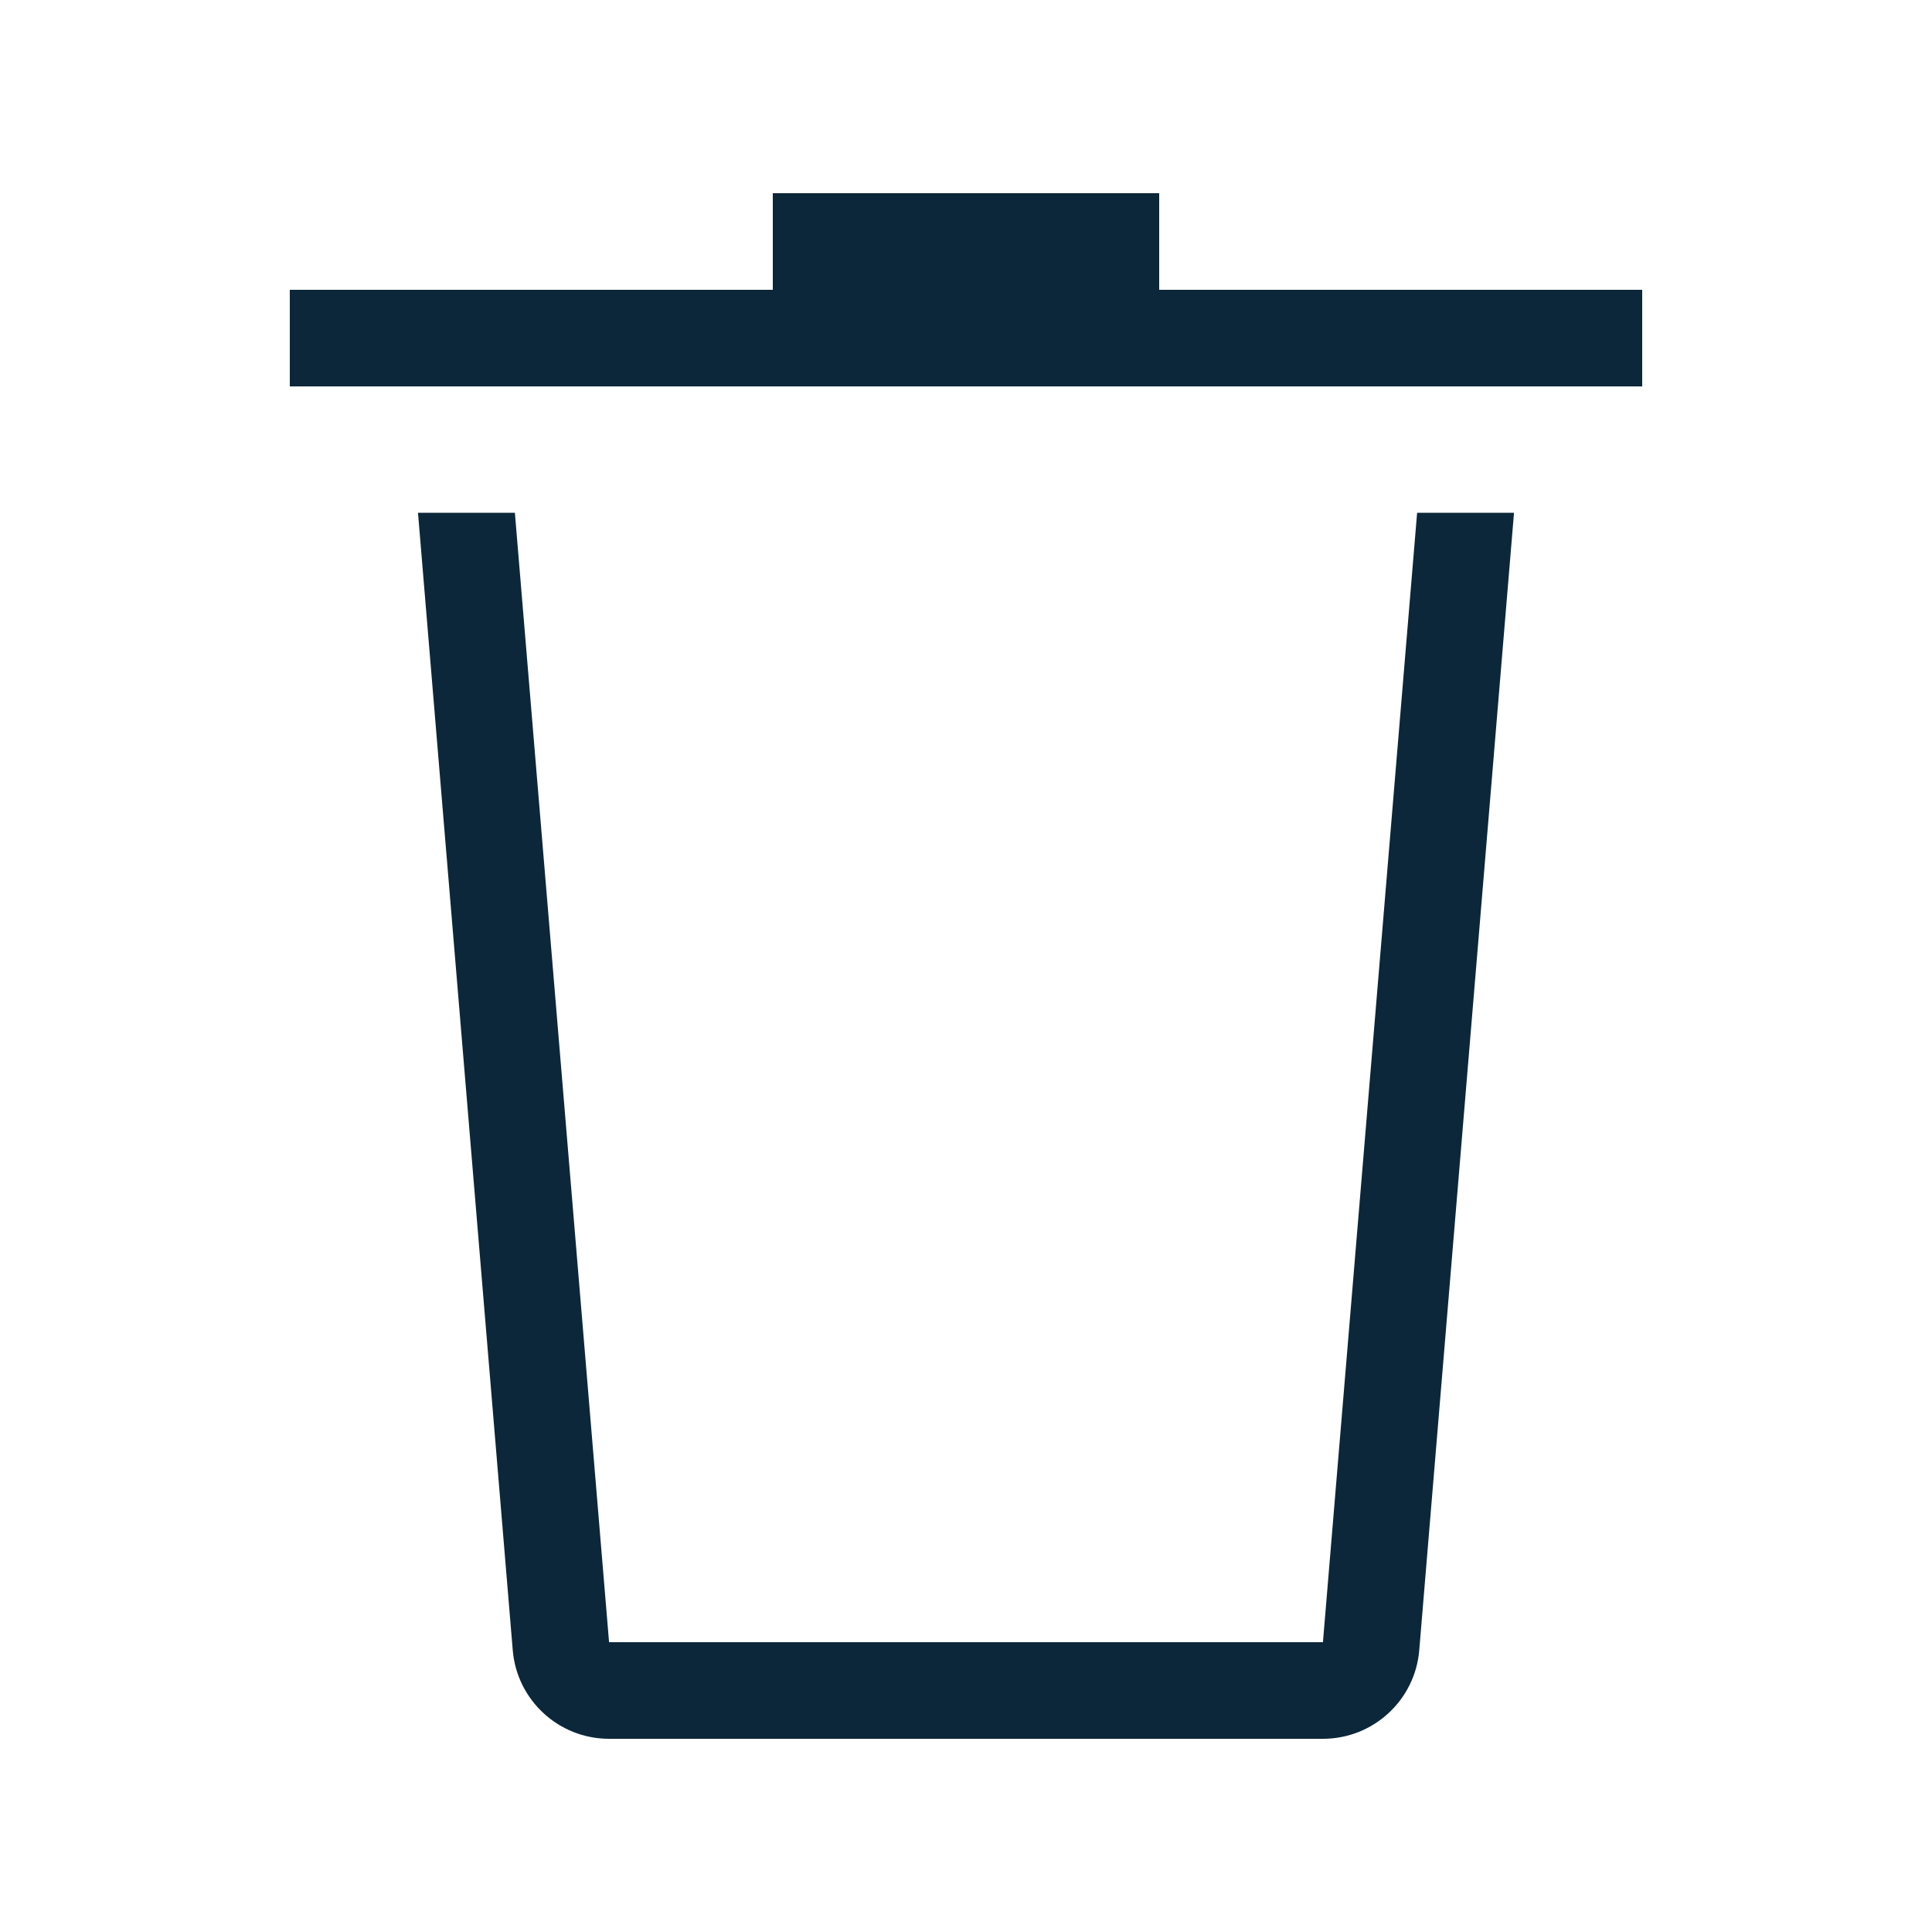 <svg width="20" height="20" viewBox="0 0 20 20" fill="none" xmlns="http://www.w3.org/2000/svg">
<path fill-rule="evenodd" clip-rule="evenodd" d="M15.673 5.308H14.67L13.695 17H6.305L5.33 5.308H4.327L5.308 17.083C5.351 17.601 5.785 18 6.305 18H13.695C14.215 18 14.649 17.601 14.692 17.083L15.673 5.308Z" fill="#0C2739"/>
<path fill-rule="evenodd" clip-rule="evenodd" d="M17 4H3V3H17V4Z" fill="#0C2739"/>
<path fill-rule="evenodd" clip-rule="evenodd" d="M12 3H8V2H12V3Z" fill="#0C2739"/>
</svg>
